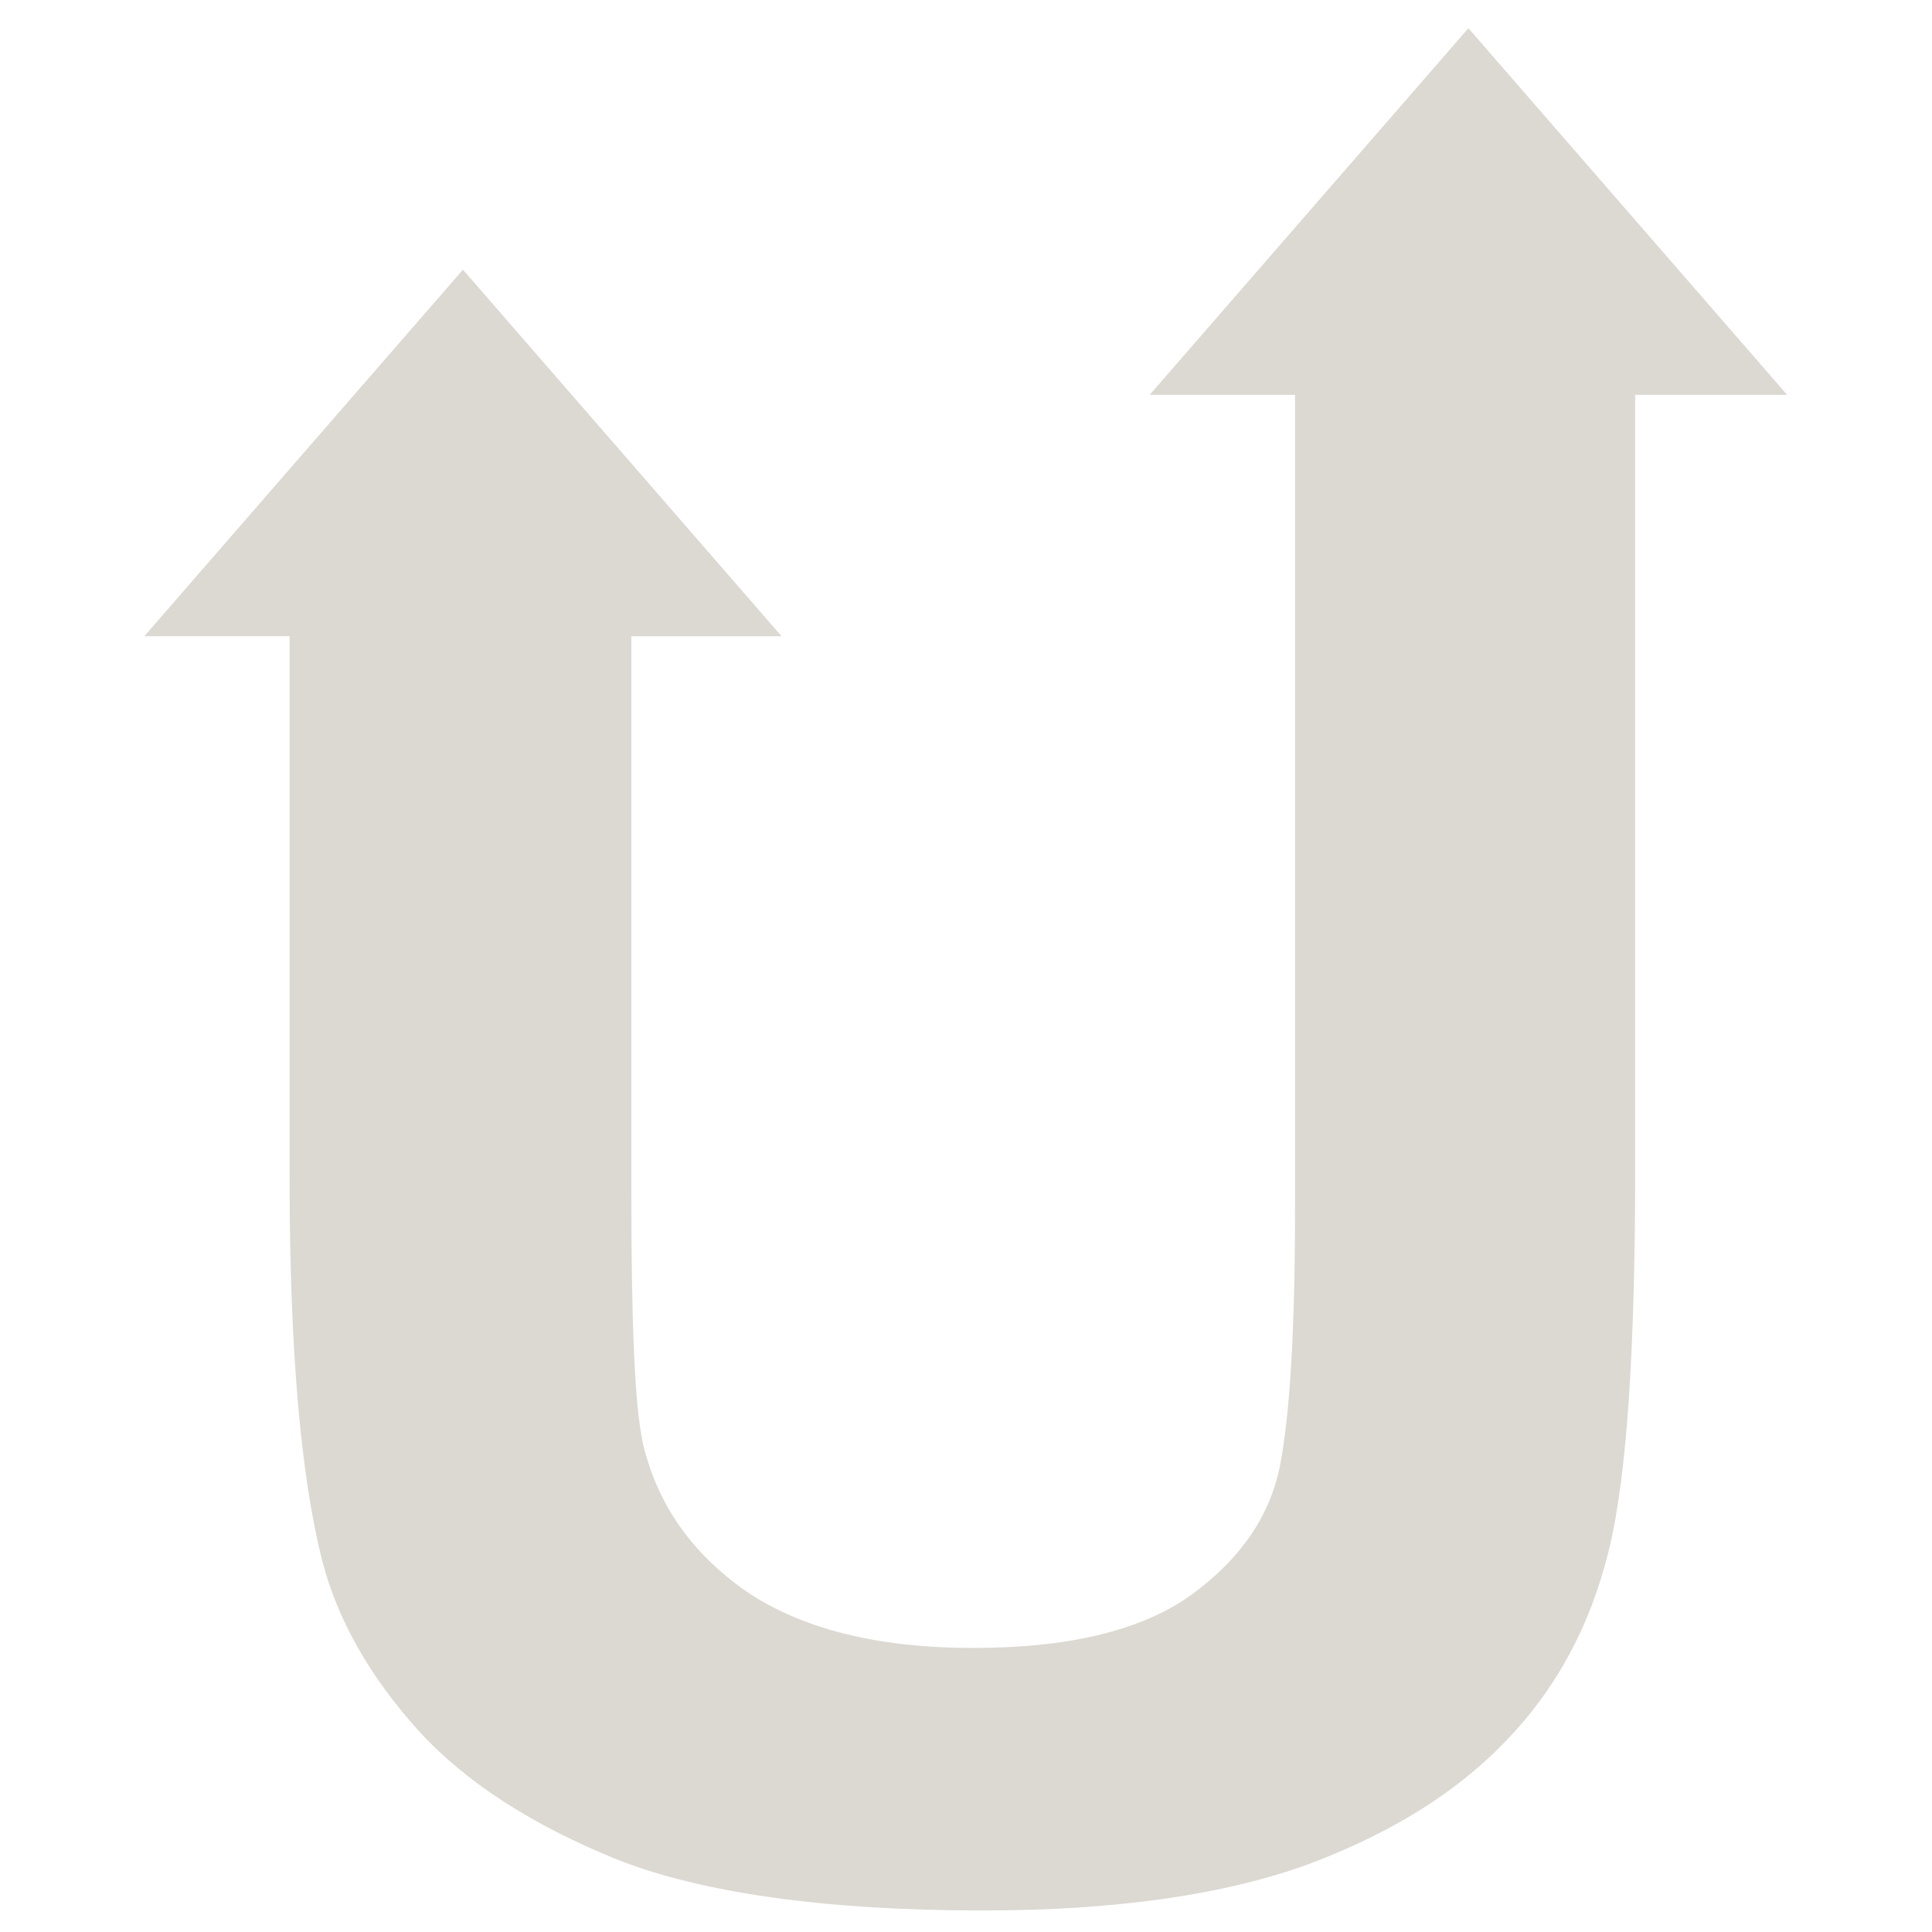 <?xml version="1.0" encoding="UTF-8" standalone="no"?>
<!-- Created with Inkscape (http://www.inkscape.org/) -->

<svg
   xmlns:dc="http://purl.org/dc/elements/1.1/"
   xmlns:cc="http://creativecommons.org/ns#"
   xmlns:rdf="http://www.w3.org/1999/02/22-rdf-syntax-ns#"
   xmlns:svg="http://www.w3.org/2000/svg"
   xmlns="http://www.w3.org/2000/svg"
   xmlns:sodipodi="http://sodipodi.sourceforge.net/DTD/sodipodi-0.dtd"
   xmlns:inkscape="http://www.inkscape.org/namespaces/inkscape"
   sodipodi:docname="sync1.svg"
   inkscape:version="0.91 r13725"
   sodipodi:version="0.32"
   id="svg2"
   height="48px"
   width="48px"
   version="1.1">
  <defs
     id="defs3">
    <linearGradient
       id="linearGradient2819">
      <stop
         id="stop2821"
         offset="0"
         style="stop-color:#fafe52;stop-opacity:1;" />
      <stop
         id="stop2055"
         offset="0.675"
         style="stop-color:#ef9429;stop-opacity:1;" />
      <stop
         id="stop2823"
         offset="1"
         style="stop-color:#e52b00;stop-opacity:1;" />
    </linearGradient>
  </defs>
  <sodipodi:namedview
     inkscape:window-y="24"
     inkscape:window-x="65"
     inkscape:window-height="1056"
     inkscape:window-width="1855"
     inkscape:current-layer="layer1"
     inkscape:document-units="px"
     inkscape:cy="15.824511"
     inkscape:cx="-27.182519"
     inkscape:zoom="6.890625"
     inkscape:pageshadow="2"
     inkscape:pageopacity="0.0"
     borderopacity="1.0"
     bordercolor="#666666"
     pagecolor="#ffffff"
     id="base"
     showgrid="false"
     inkscape:window-maximized="1" />
  <g
     id="layer1"
     inkscape:groupmode="layer"
     inkscape:label="Layer 1">
    <path
       id="text1291"
       d="m 11.502,6.7 -7.917,9.107 3.61,0 0,13.444 c 0,4.208 0.267,7.402 0.82,9.558 0.381,1.454 1.178,2.85 2.379,4.184 1.201,1.317 2.863,2.361 4.922,3.2 2.078,0.821 5.102,1.272 9.107,1.272 3.318,0 6.022,-0.396 8.081,-1.149 2.059,-0.77 3.702,-1.794 4.922,-3.077 1.239,-1.283 2.086,-2.853 2.543,-4.717 0.458,-1.865 0.656,-5.042 0.656,-9.558 l 0,-19.156 3.774,0 -7.917,-9.107 -7.917,9.107 3.61,0 0,20.182 c -2.9e-5,2.977 -0.121,5.116 -0.369,6.399 -0.248,1.283 -0.995,2.351 -2.215,3.241 -1.22,0.872 -3.012,1.313 -5.415,1.313 -2.364,5e-6 -4.247,-0.471 -5.62,-1.395 -1.354,-0.941 -2.222,-2.152 -2.584,-3.692 -0.21,-0.958 -0.287,-3.043 -0.287,-6.276 l 0,-13.772 3.733,0 z"
       style="font-style:normal;font-variant:normal;font-weight:bold;font-stretch:normal;font-size:42.267px;font-family:Arial;writing-mode:lr-tb;text-anchor:start;fill:#dcd8d2;fill-opacity:1;stroke:none;stroke-width:0.5;stroke-linecap:butt;stroke-linejoin:miter;stroke-miterlimit:4;stroke-dasharray:none;stroke-opacity:1"
       inkscape:connector-curvature="0"
       sodipodi:nodetypes="cccscccscccscccccsccsccsccc" />
  </g>
</svg>
